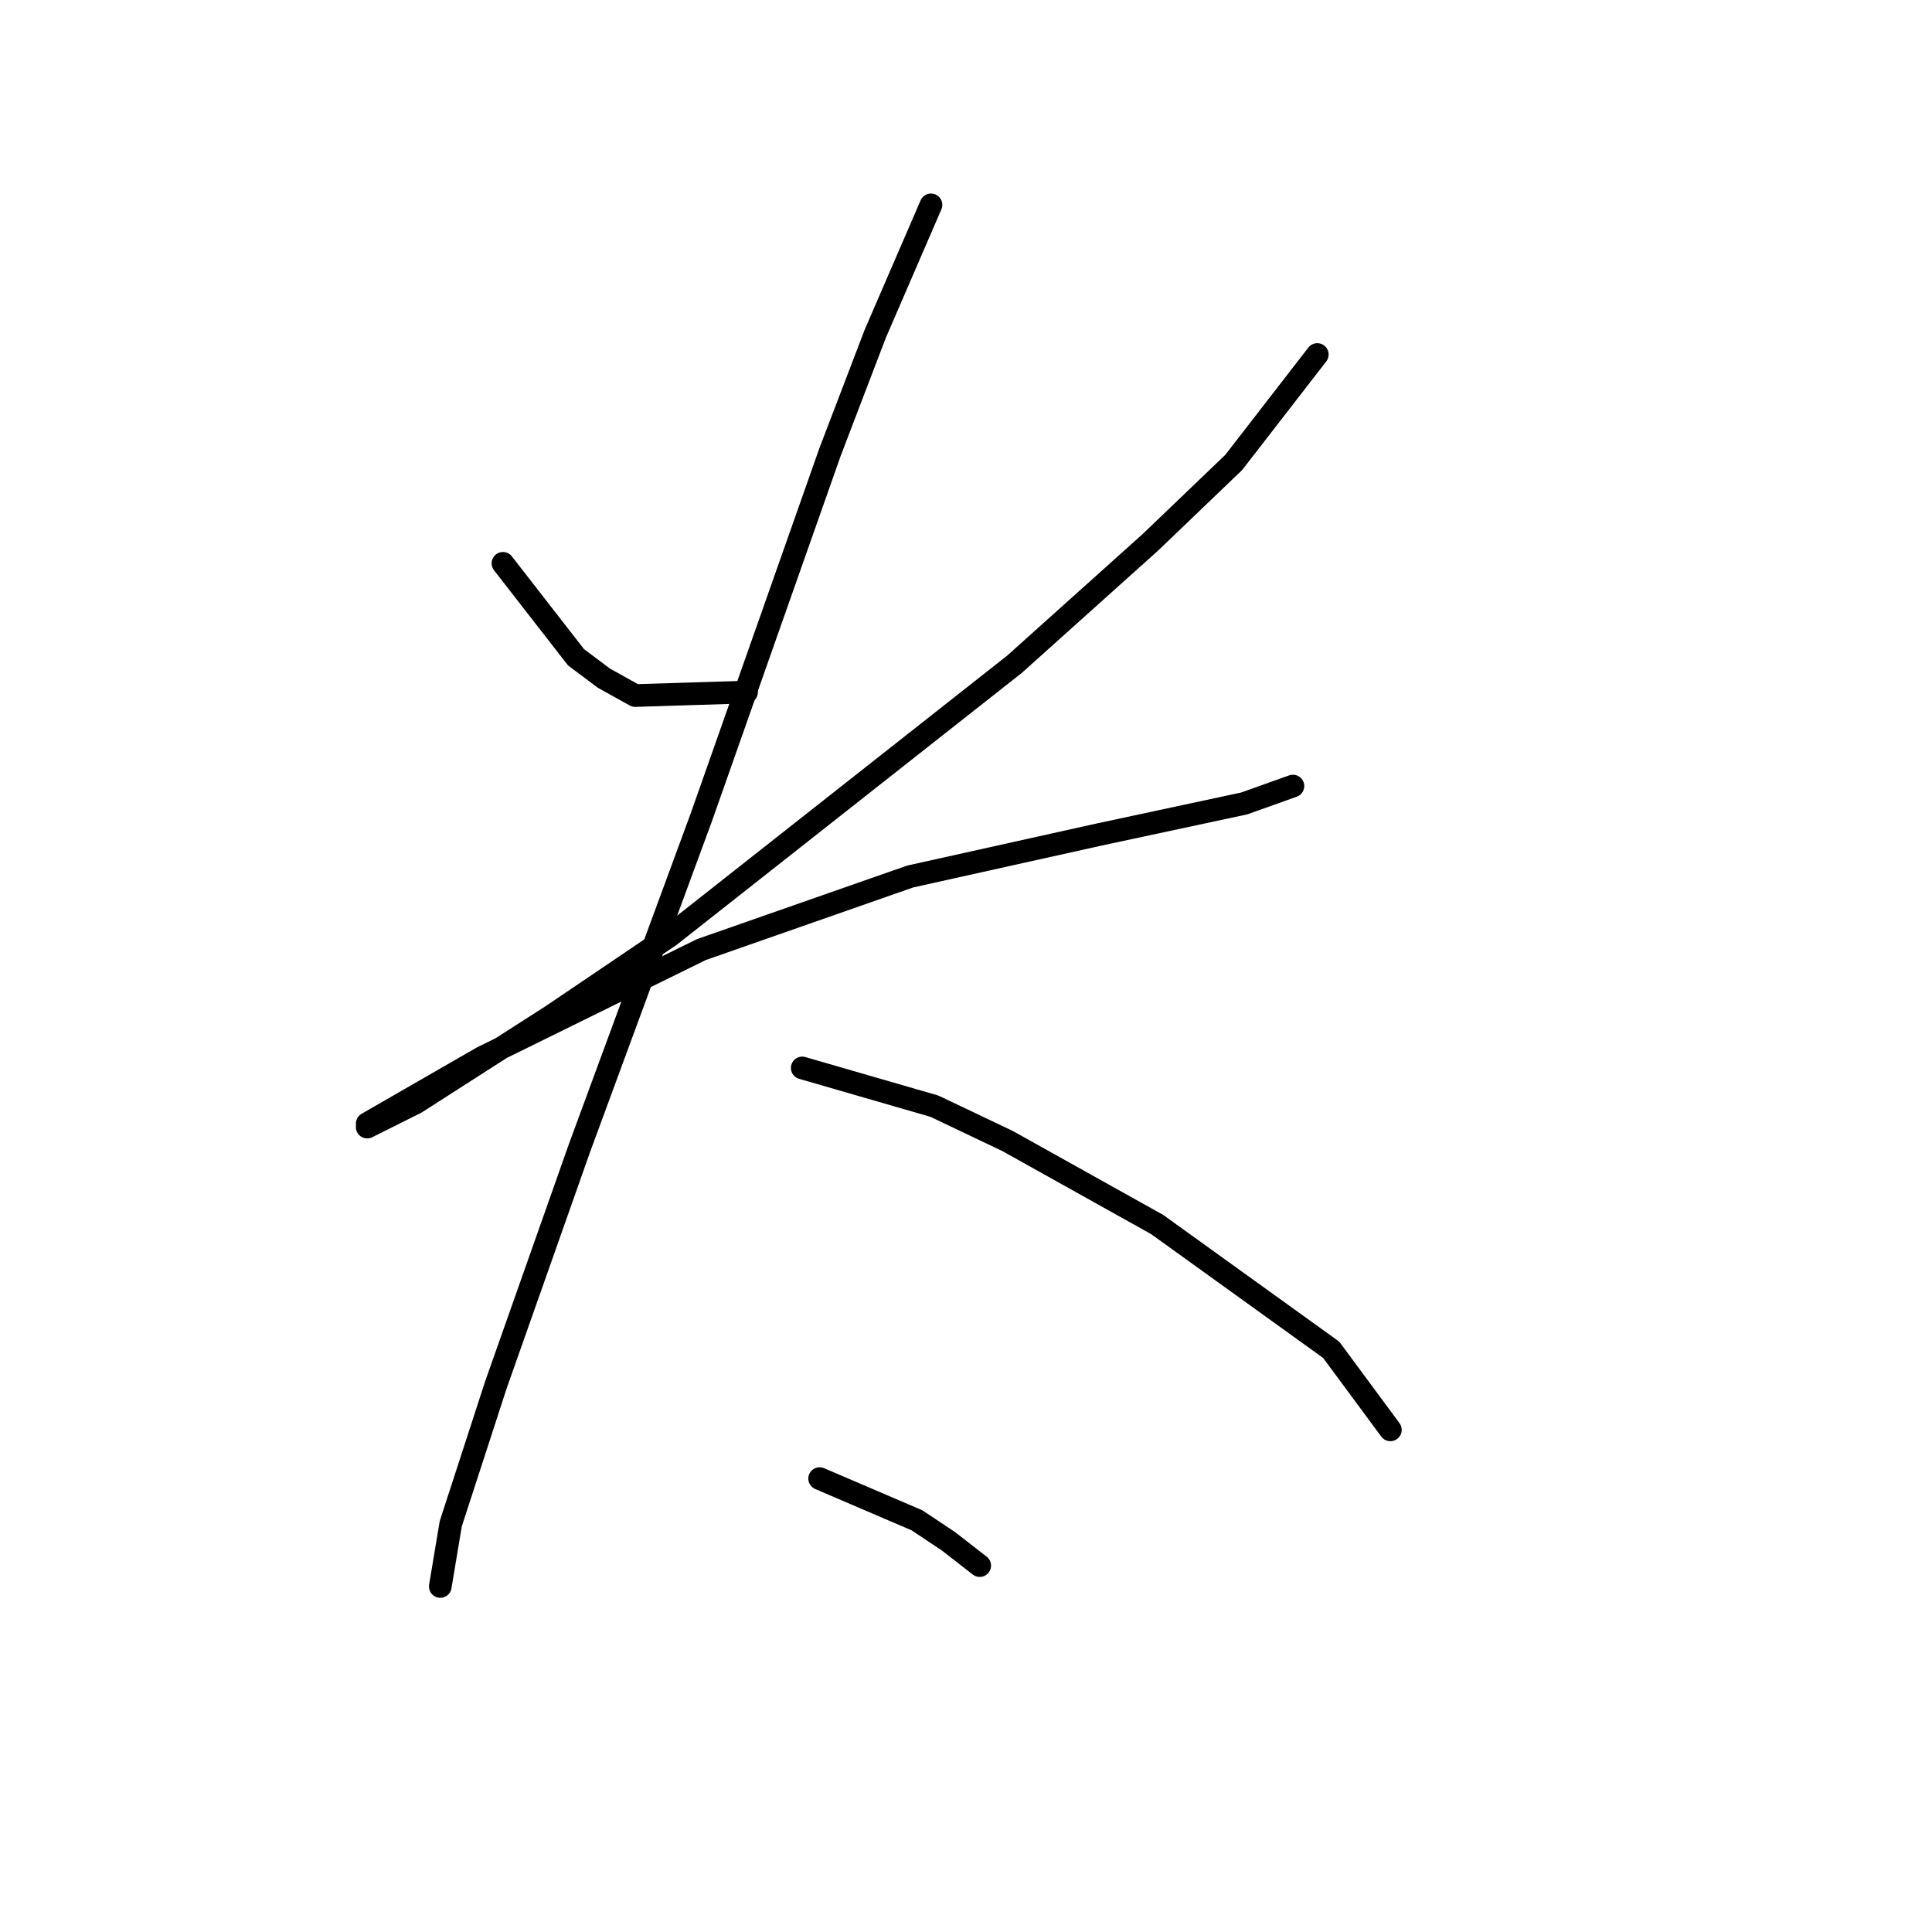 <?xml version="1.0" standalone="no"?>
    <svg width="256" height="256" xmlns="http://www.w3.org/2000/svg" version="1.1">
    <polyline stroke="black" stroke-width="3" stroke-linecap="round" fill="transparent" stroke-linejoin="round" points="66.642 74.642 76.326 87.093 80.015 89.859 84.165 92.165 98.922 91.704 98.922 91.704 " />
        <polyline stroke="black" stroke-width="3" stroke-linecap="round" fill="transparent" stroke-linejoin="round" points="174.548 46.974 163.481 61.269 152.414 71.875 134.429 88.015 88.777 123.984 73.098 134.59 55.113 146.118 48.658 149.346 48.658 148.885 63.875 140.124 92.927 125.828 120.595 116.144 145.497 110.611 164.864 106.46 171.32 104.155 171.32 104.155 " />
        <polyline stroke="black" stroke-width="3" stroke-linecap="round" fill="transparent" stroke-linejoin="round" points="123.362 27.145 115.984 44.207 109.989 59.885 92.927 108.305 76.787 152.113 65.72 183.47 59.725 201.916 58.341 210.216 58.341 210.216 " />
        <polyline stroke="black" stroke-width="3" stroke-linecap="round" fill="transparent" stroke-linejoin="round" points="106.3 141.507 123.823 146.579 133.507 151.191 153.336 162.258 176.393 178.859 184.232 189.465 184.232 189.465 " />
        <polyline stroke="black" stroke-width="3" stroke-linecap="round" fill="transparent" stroke-linejoin="round" points="108.605 195.921 121.517 201.455 125.668 204.222 129.818 207.45 129.818 207.45 " />
        </svg>